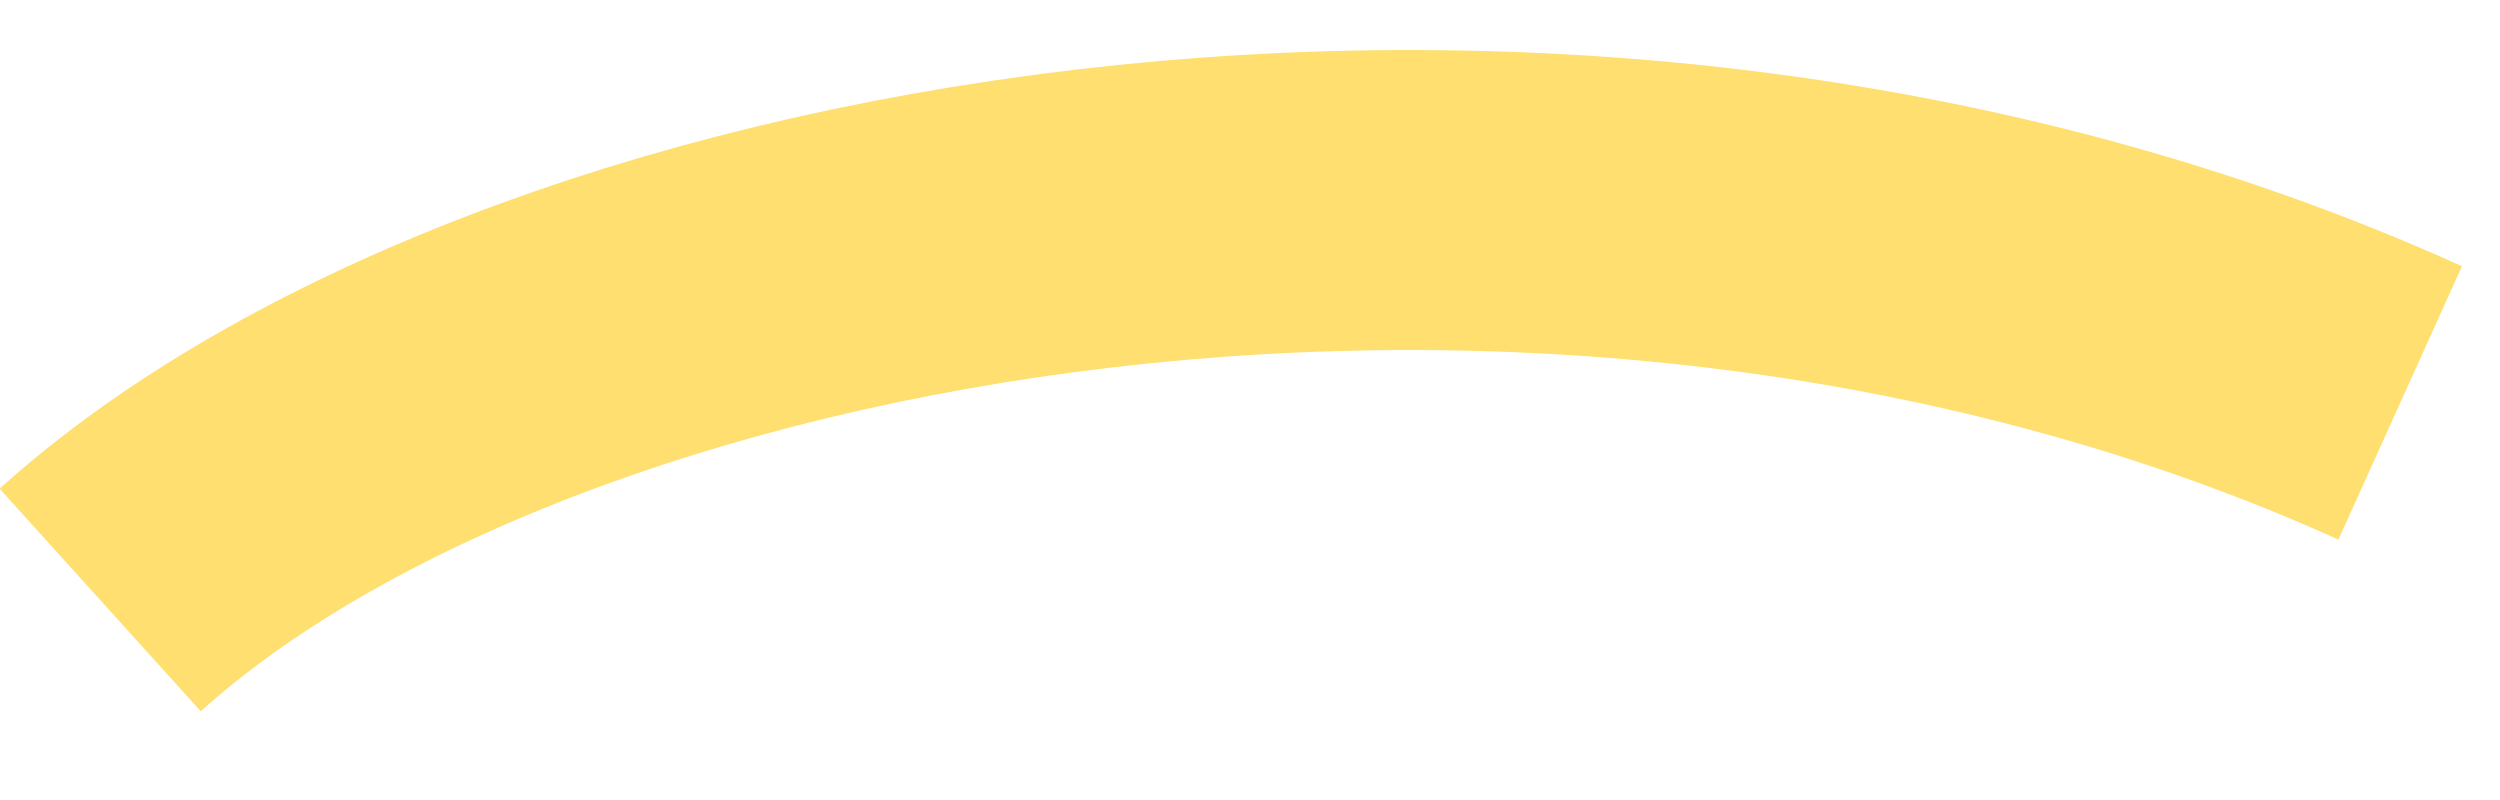<svg width="25" height="8" viewBox="0 0 25 8" fill="none" xmlns="http://www.w3.org/2000/svg">
<path d="M1.002 6C5.176 2.228 15.654 0.257 24.002 4.029" stroke="#FEDF6F" stroke-width="3" stroke-linejoin="round"/>
</svg>

